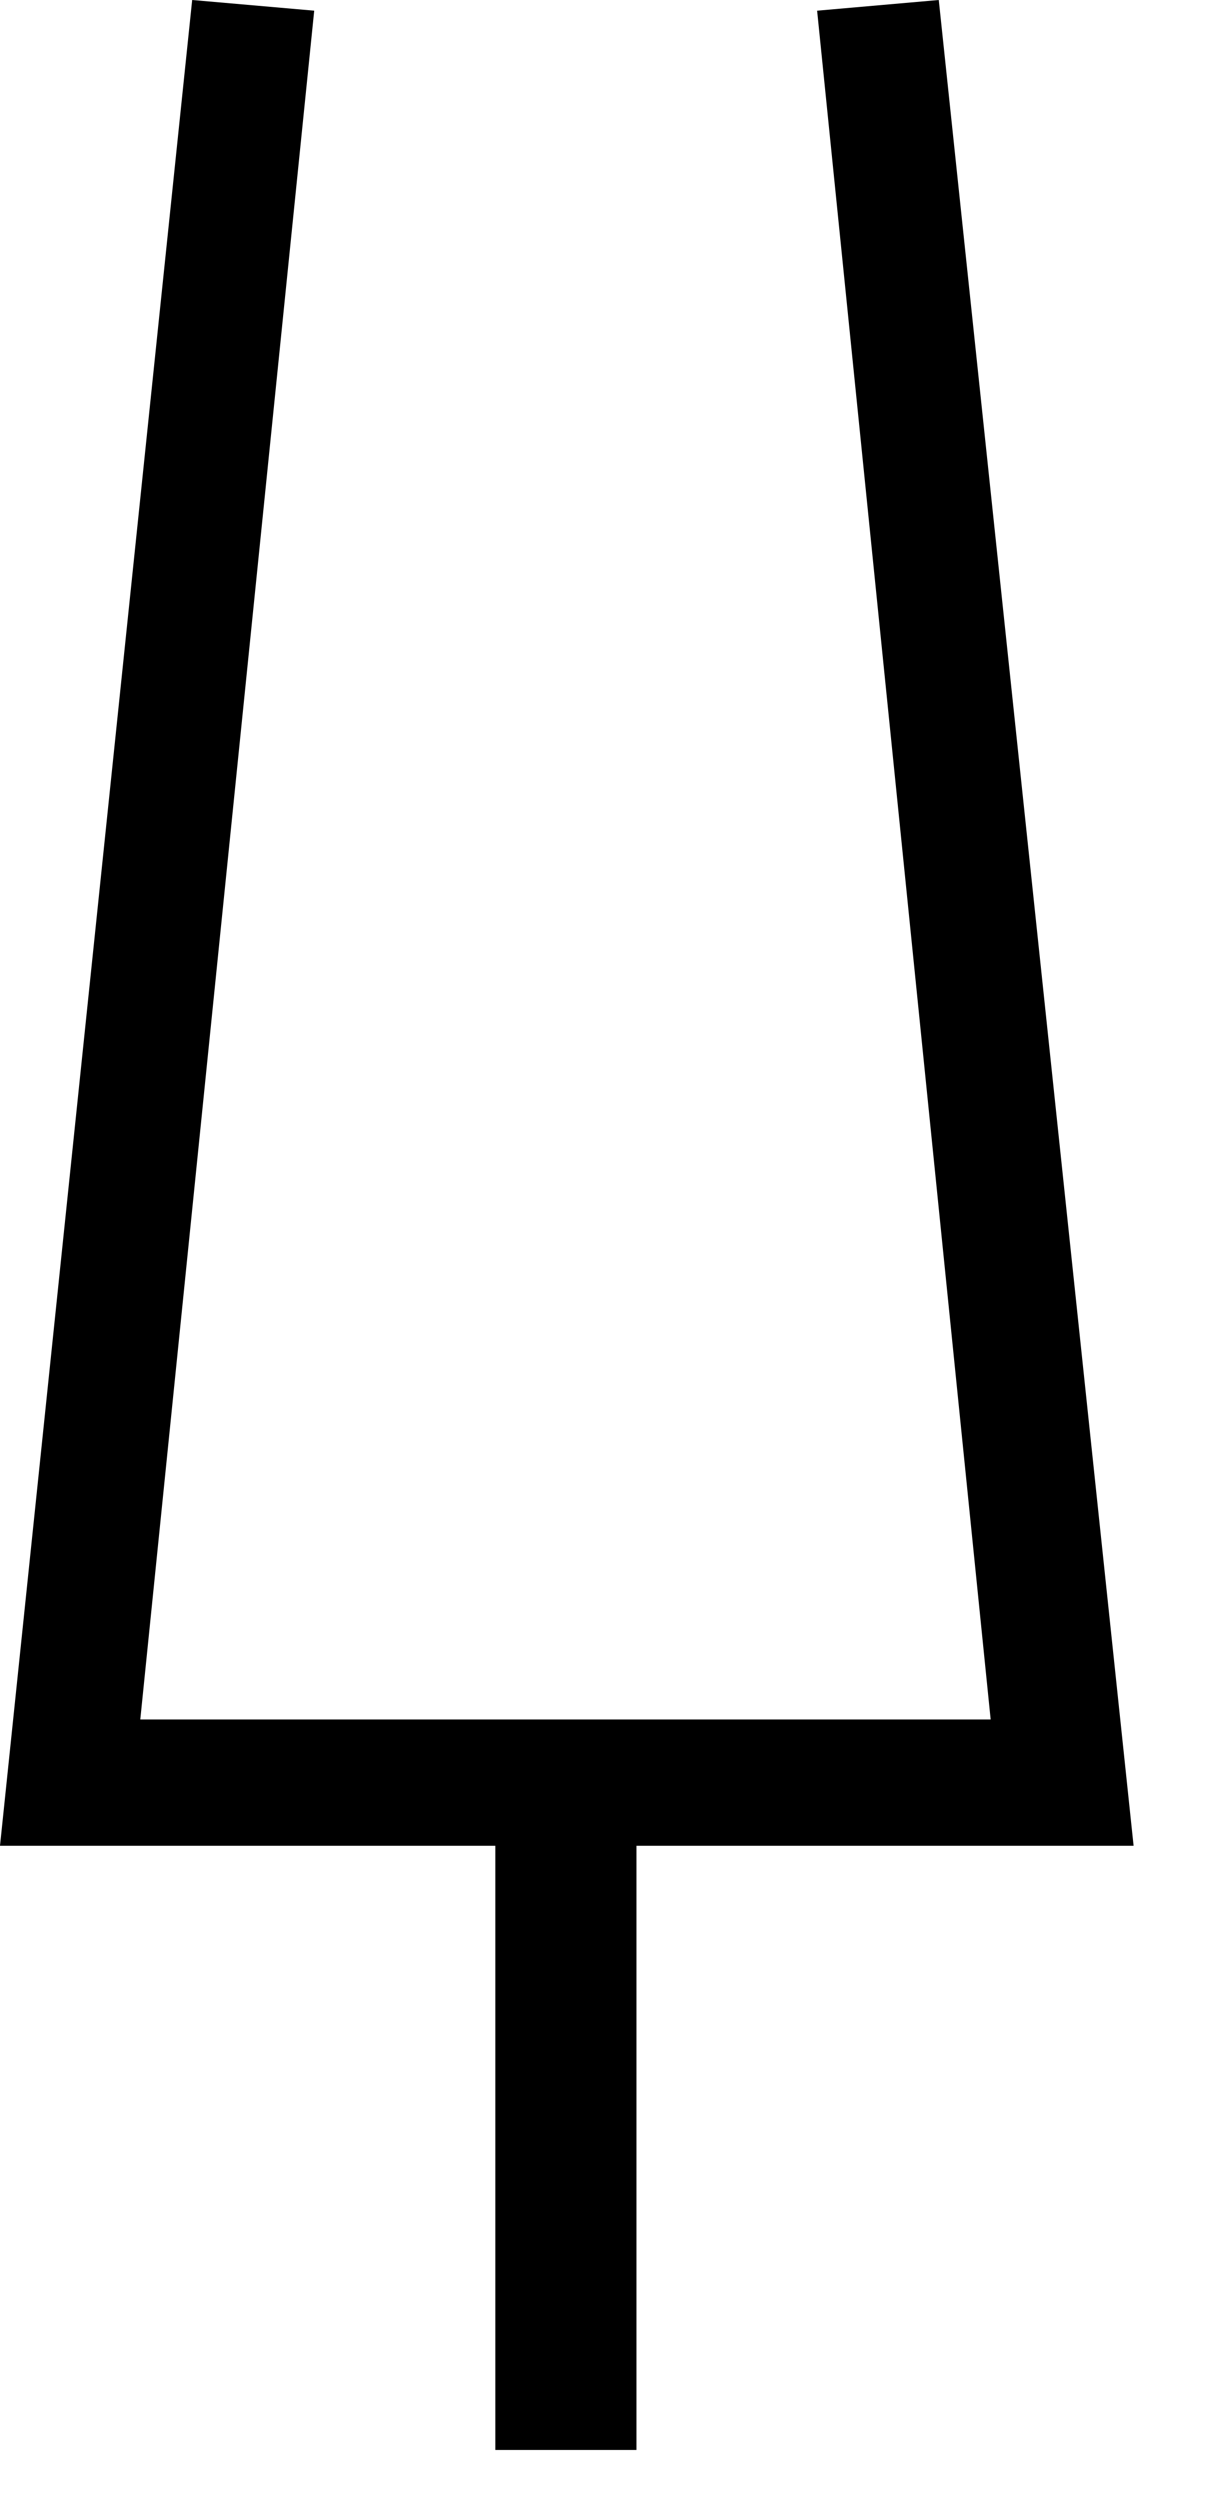 <?xml version="1.0" encoding="utf-8"?>
<!DOCTYPE svg PUBLIC "-//W3C//DTD SVG 1.1//EN" "http://www.w3.org/Graphics/SVG/1.1/DTD/svg11.dtd">
<svg width="16" height="33" xmlns:xlink="http://www.w3.org/1999/xlink" xmlns:xml="http://www.w3.org/XML/1998/namespace" version="1.1" xmlns="http://www.w3.org/2000/svg">
  <g transform="translate(8, 16.5)" id="ToCenterGroup">
    <g transform="translate(0, 0)" id="TranslateGroup">
      <g transform="scale(1)" id="ScaleGroup">
        <g transform="scale(1)" id="InversionGroup">
          <g transform="rotate(0, 0, 0)" id="RotateGroup">
            <g transform="translate(-8, -16.5)" id="ToOriginGroup">
              <rect x="0" y="0" width="16" height="33" id="RawSize" style="fill:none;" />
              <polygon points="14.965,24.363 12.393,0 10.787,0.141 13.078,22.696 1.852,22.696 4.148,0.141 2.537,0 0,24.363 6.539,24.363 6.539,32.338 8.402,32.338 8.402,24.363" />
            </g>
          </g>
        </g>
      </g>
    </g>
  </g>
</svg>